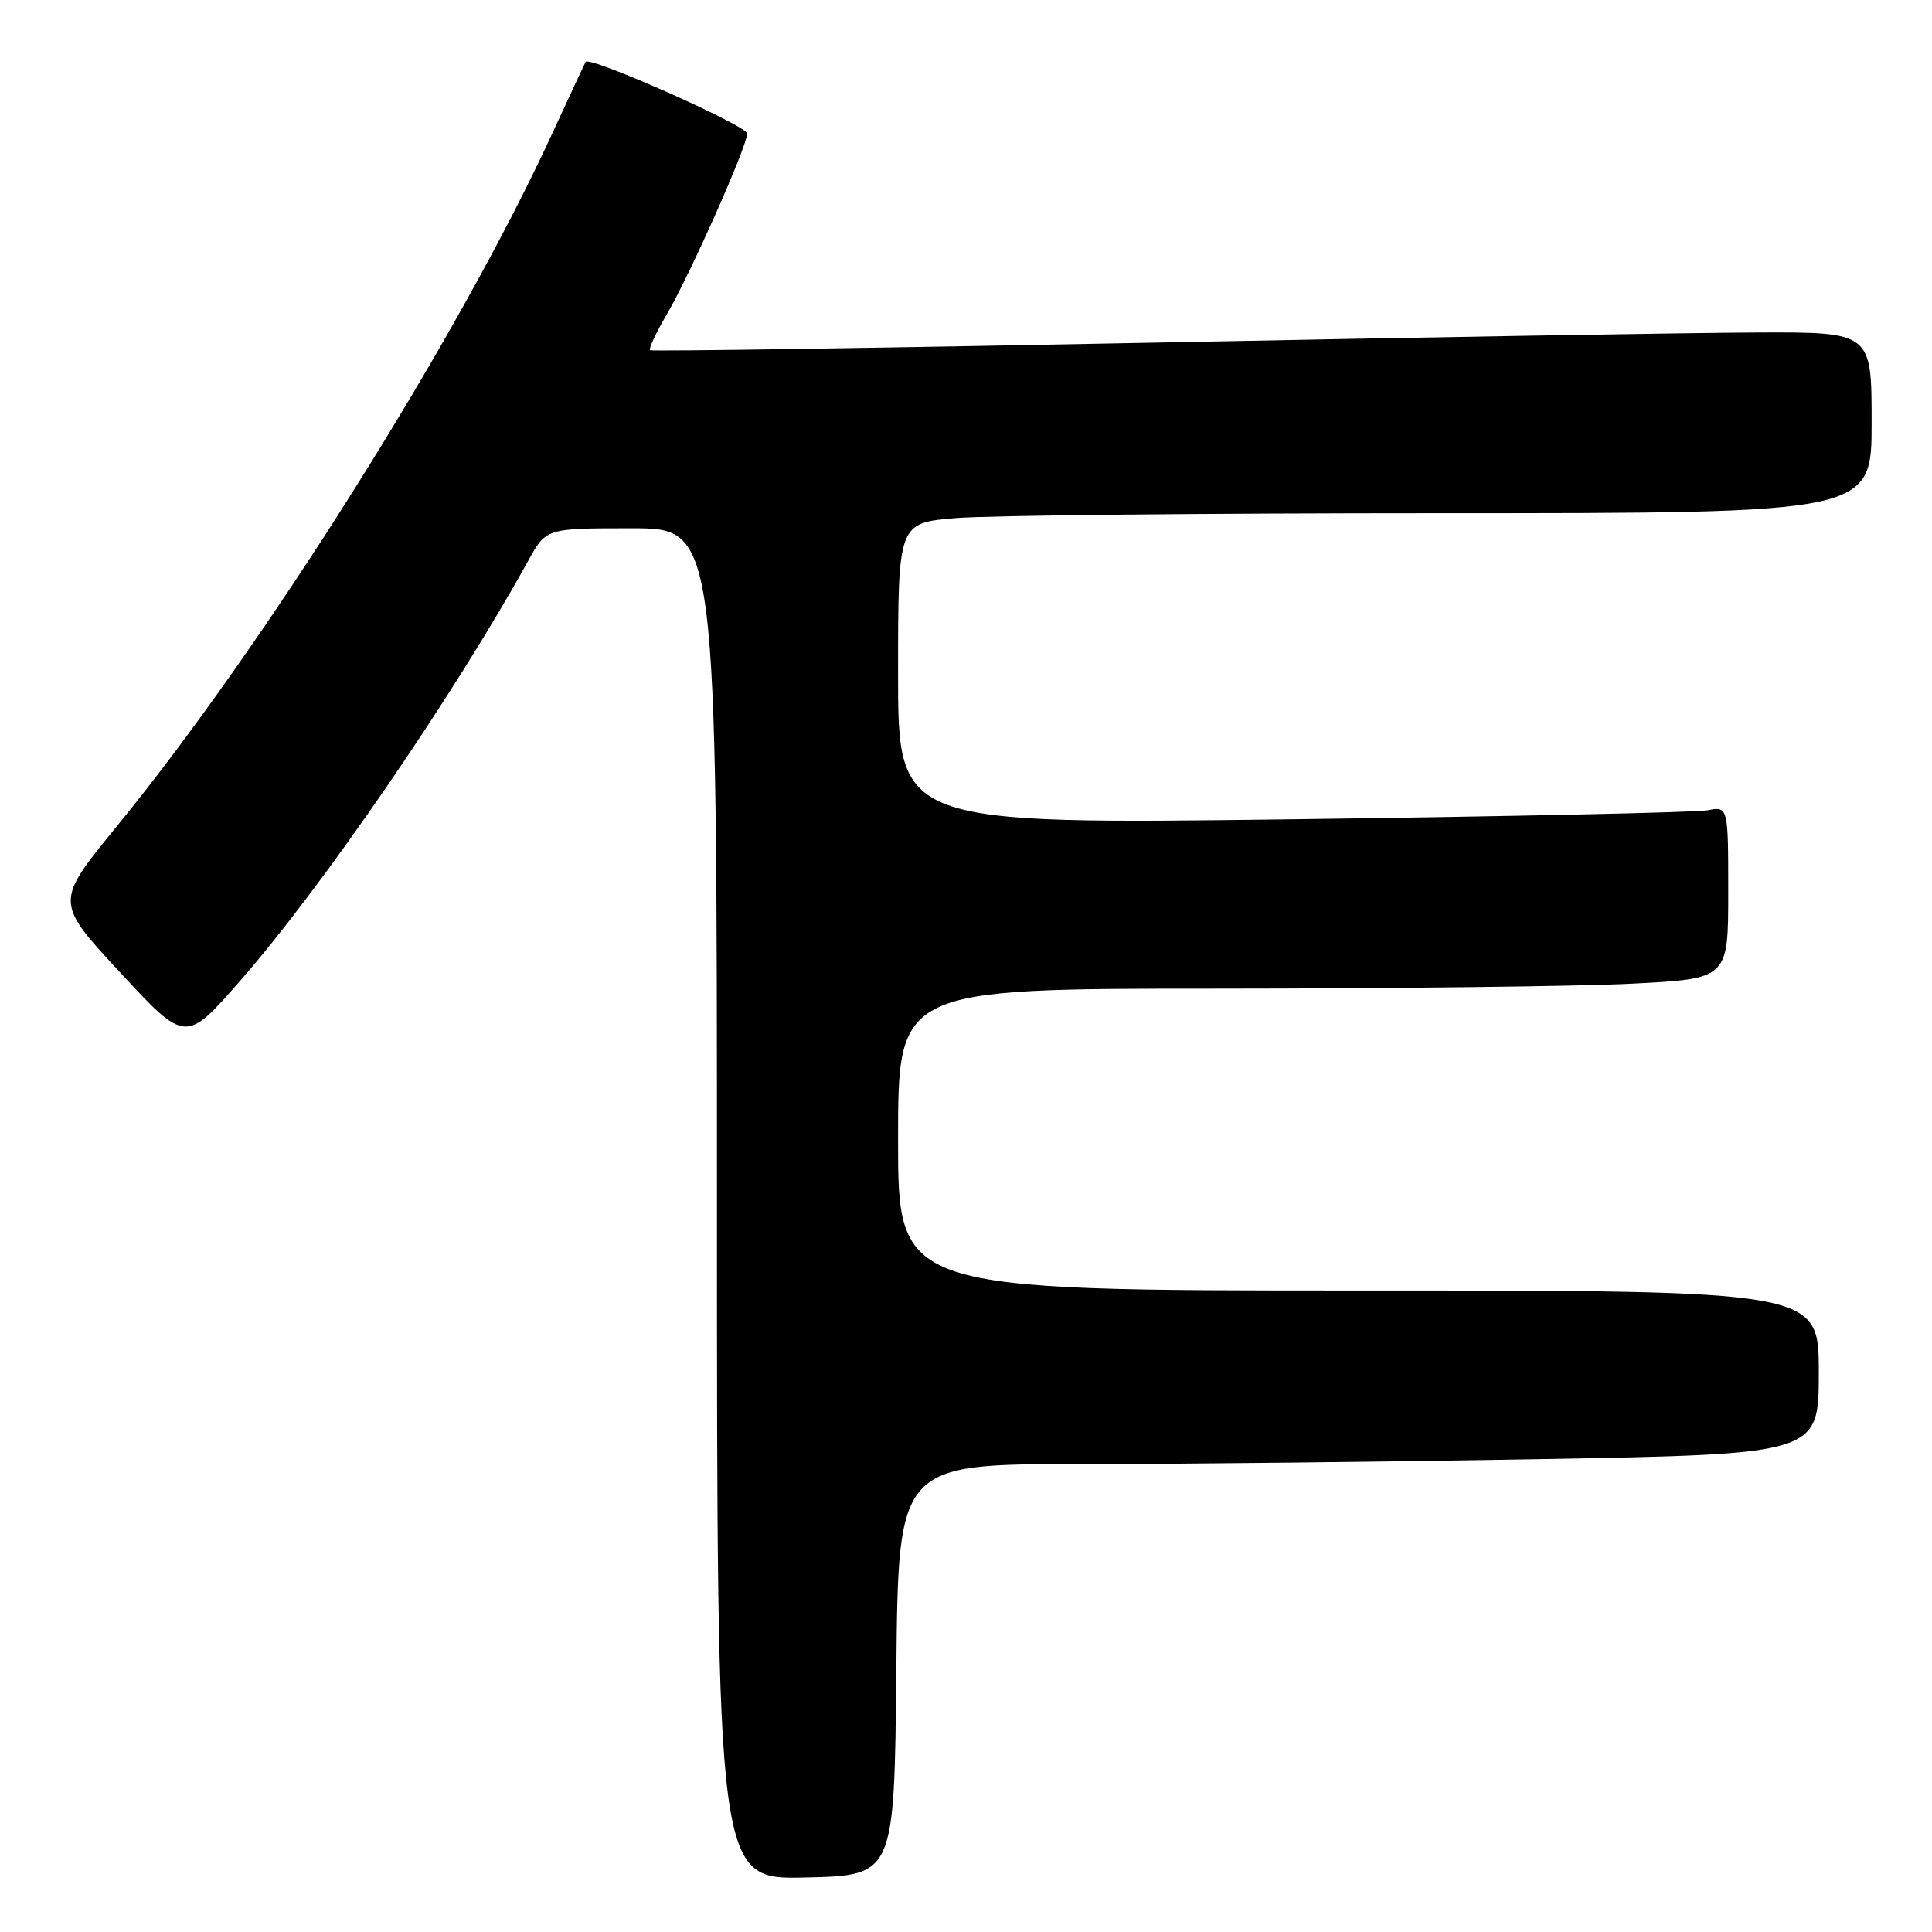<?xml version="1.0" encoding="UTF-8" standalone="no"?>
<!DOCTYPE svg PUBLIC "-//W3C//DTD SVG 1.1//EN" "http://www.w3.org/Graphics/SVG/1.1/DTD/svg11.dtd" >
<svg xmlns="http://www.w3.org/2000/svg" xmlns:xlink="http://www.w3.org/1999/xlink" version="1.1" viewBox="0 0 256 256">
 <g >
 <path fill="currentColor"
d=" M 118.77 221.25 C 119.03 194.00 119.03 194.00 143.27 194.00 C 156.59 194.00 184.04 193.70 204.25 193.34 C 241.00 192.68 241.00 192.68 241.00 181.84 C 241.00 171.00 241.00 171.00 180.00 171.00 C 119.00 171.00 119.00 171.00 119.00 151.00 C 119.00 131.00 119.00 131.00 161.25 131.00 C 184.49 130.99 209.24 130.70 216.25 130.34 C 229.00 129.69 229.00 129.69 229.00 118.27 C 229.00 106.84 229.00 106.84 226.25 107.37 C 224.74 107.65 199.99 108.19 171.25 108.56 C 119.00 109.23 119.00 109.23 119.00 89.26 C 119.00 69.29 119.00 69.29 126.65 68.65 C 130.86 68.29 159.88 68.00 191.15 68.00 C 248.00 68.00 248.00 68.00 248.00 56.00 C 248.00 44.00 248.00 44.00 232.75 44.06 C 224.36 44.09 188.03 44.70 152.00 45.42 C 115.97 46.13 86.33 46.57 86.13 46.40 C 85.92 46.23 86.92 44.11 88.33 41.70 C 91.44 36.38 99.00 19.39 99.00 17.70 C 99.00 16.65 78.08 7.37 77.60 8.20 C 77.50 8.36 75.44 12.78 73.03 18.00 C 60.61 44.91 35.01 85.59 15.46 109.51 C 7.27 119.53 7.27 119.53 15.94 128.88 C 24.60 138.23 24.60 138.23 31.91 129.86 C 42.87 117.31 60.16 92.09 70.02 74.25 C 72.37 70.00 72.37 70.00 83.68 70.00 C 95.00 70.00 95.00 70.00 95.00 159.53 C 95.00 249.06 95.00 249.06 106.75 248.78 C 118.50 248.50 118.50 248.50 118.77 221.25 Z "/>
</g>
</svg>